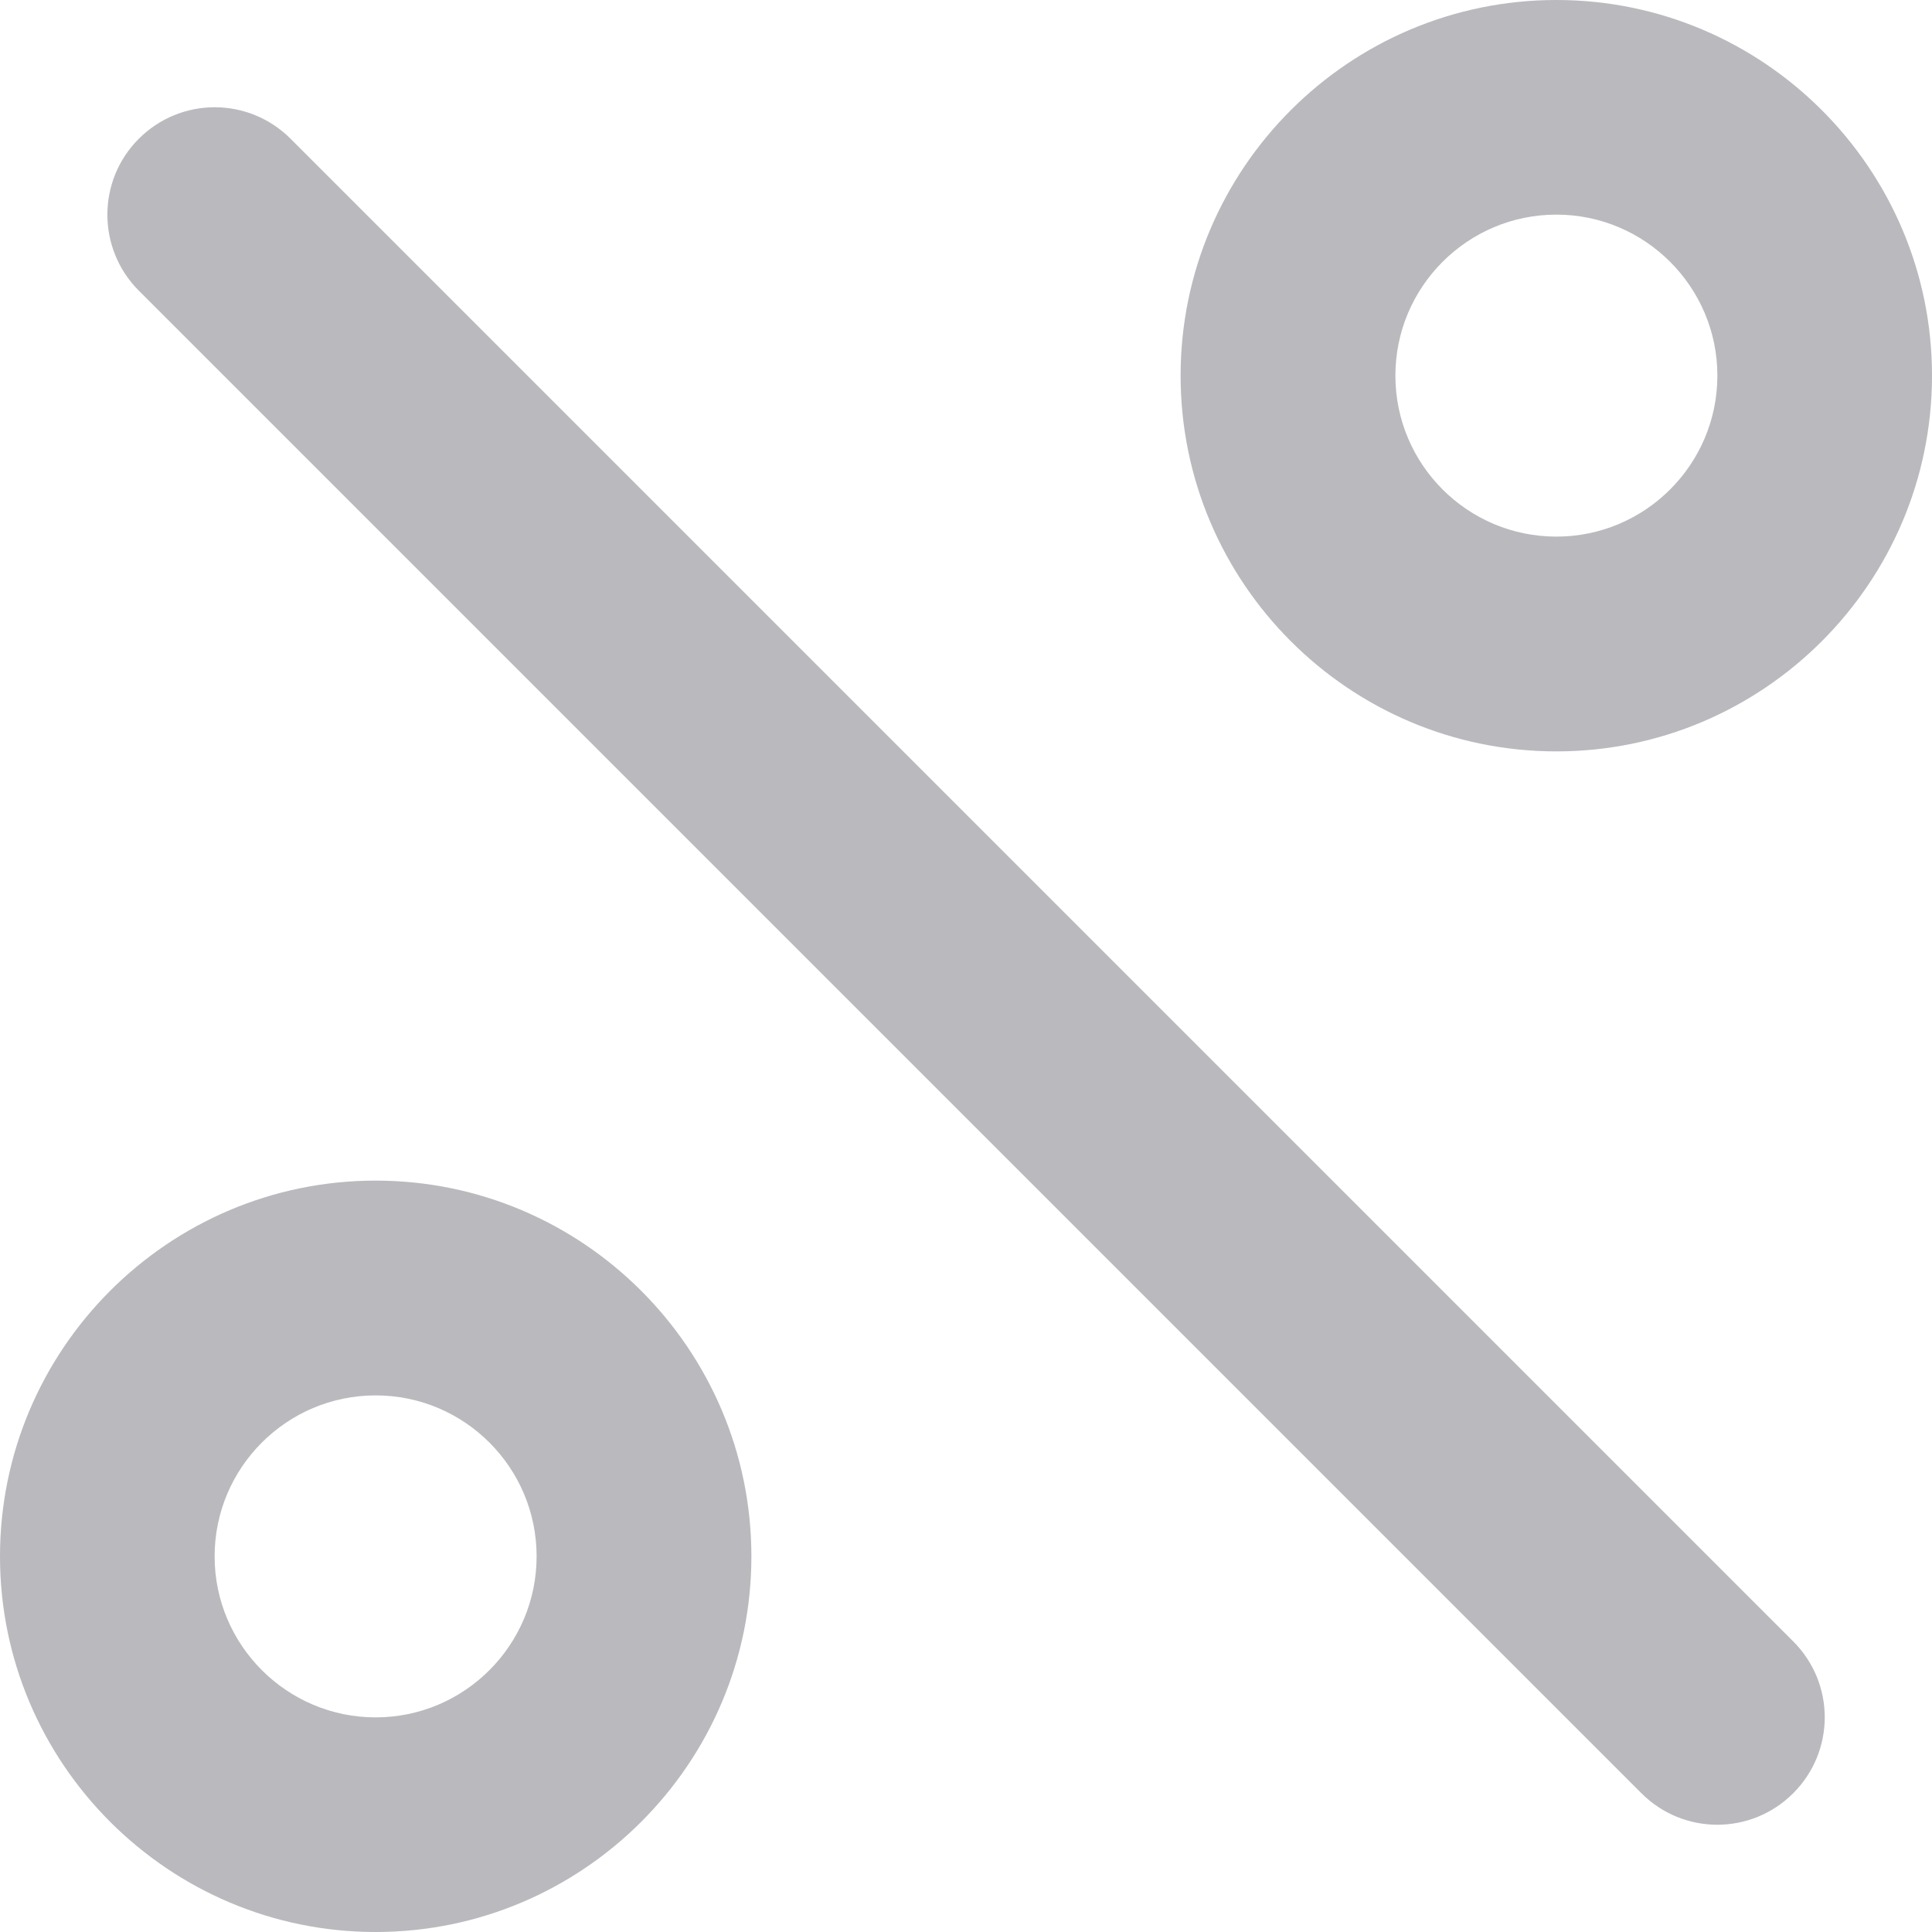 <?xml version="1.0" encoding="UTF-8"?>
<svg width="16px" height="16px" viewBox="0 0 12 12" version="1.1" xmlns="http://www.w3.org/2000/svg" xmlns:xlink="http://www.w3.org/1999/xlink">
    <title>Icon/Math/Plus/Circle</title>
    <defs>
        <path d="M9.667,7.333 C10.953,7.333 12,8.38 12,9.667 C12,10.953 10.953,12 9.667,12 C8.38,12 7.333,10.953 7.333,9.667 C7.333,8.38 8.38,7.333 9.667,7.333 Z M11.138,0.862 C11.399,1.123 11.399,1.544 11.138,1.805 L1.805,11.138 C1.675,11.268 1.504,11.333 1.333,11.333 C1.163,11.333 0.992,11.268 0.862,11.138 C0.601,10.877 0.601,10.456 0.862,10.195 L10.195,0.862 C10.456,0.601 10.877,0.601 11.138,0.862 Z M9.667,8.667 C9.115,8.667 8.667,9.115 8.667,9.667 C8.667,10.218 9.115,10.667 9.667,10.667 C10.218,10.667 10.667,10.218 10.667,9.667 C10.667,9.115 10.218,8.667 9.667,8.667 Z M2.333,0 C3.62,0 4.667,1.047 4.667,2.333 C4.667,3.62 3.62,4.667 2.333,4.667 C1.047,4.667 0,3.62 0,2.333 C0,1.047 1.047,0 2.333,0 Z M2.333,1.333 C1.782,1.333 1.333,1.782 1.333,2.333 C1.333,2.885 1.782,3.333 2.333,3.333 C2.885,3.333 3.333,2.885 3.333,2.333 C3.333,1.782 2.885,1.333 2.333,1.333 Z" id="path-1-percentage"></path>
    </defs>
    <g id="Circles---Create-circle" stroke="none" stroke-width="1" fill="none" fill-rule="evenodd">
        <g id="Group-percentage" transform="translate(-2, -2)">
            <g id="Icon/Math/Plus/Circle" transform="translate(8, 8) rotate(-270) translate(-8, -8) ">
                <g id="Icons/Math/Percent" transform="translate(2, 2)">
                    <mask id="mask-2-percentage" fill="white">
                        <use xlink:href="#path-1-percentage"></use>
                    </mask>
                    <use id="Icon-Percent" fill="#B9B9BE" xlink:href="#path-1-percentage"></use>
                </g>
            </g>
        </g>
    </g>
</svg>